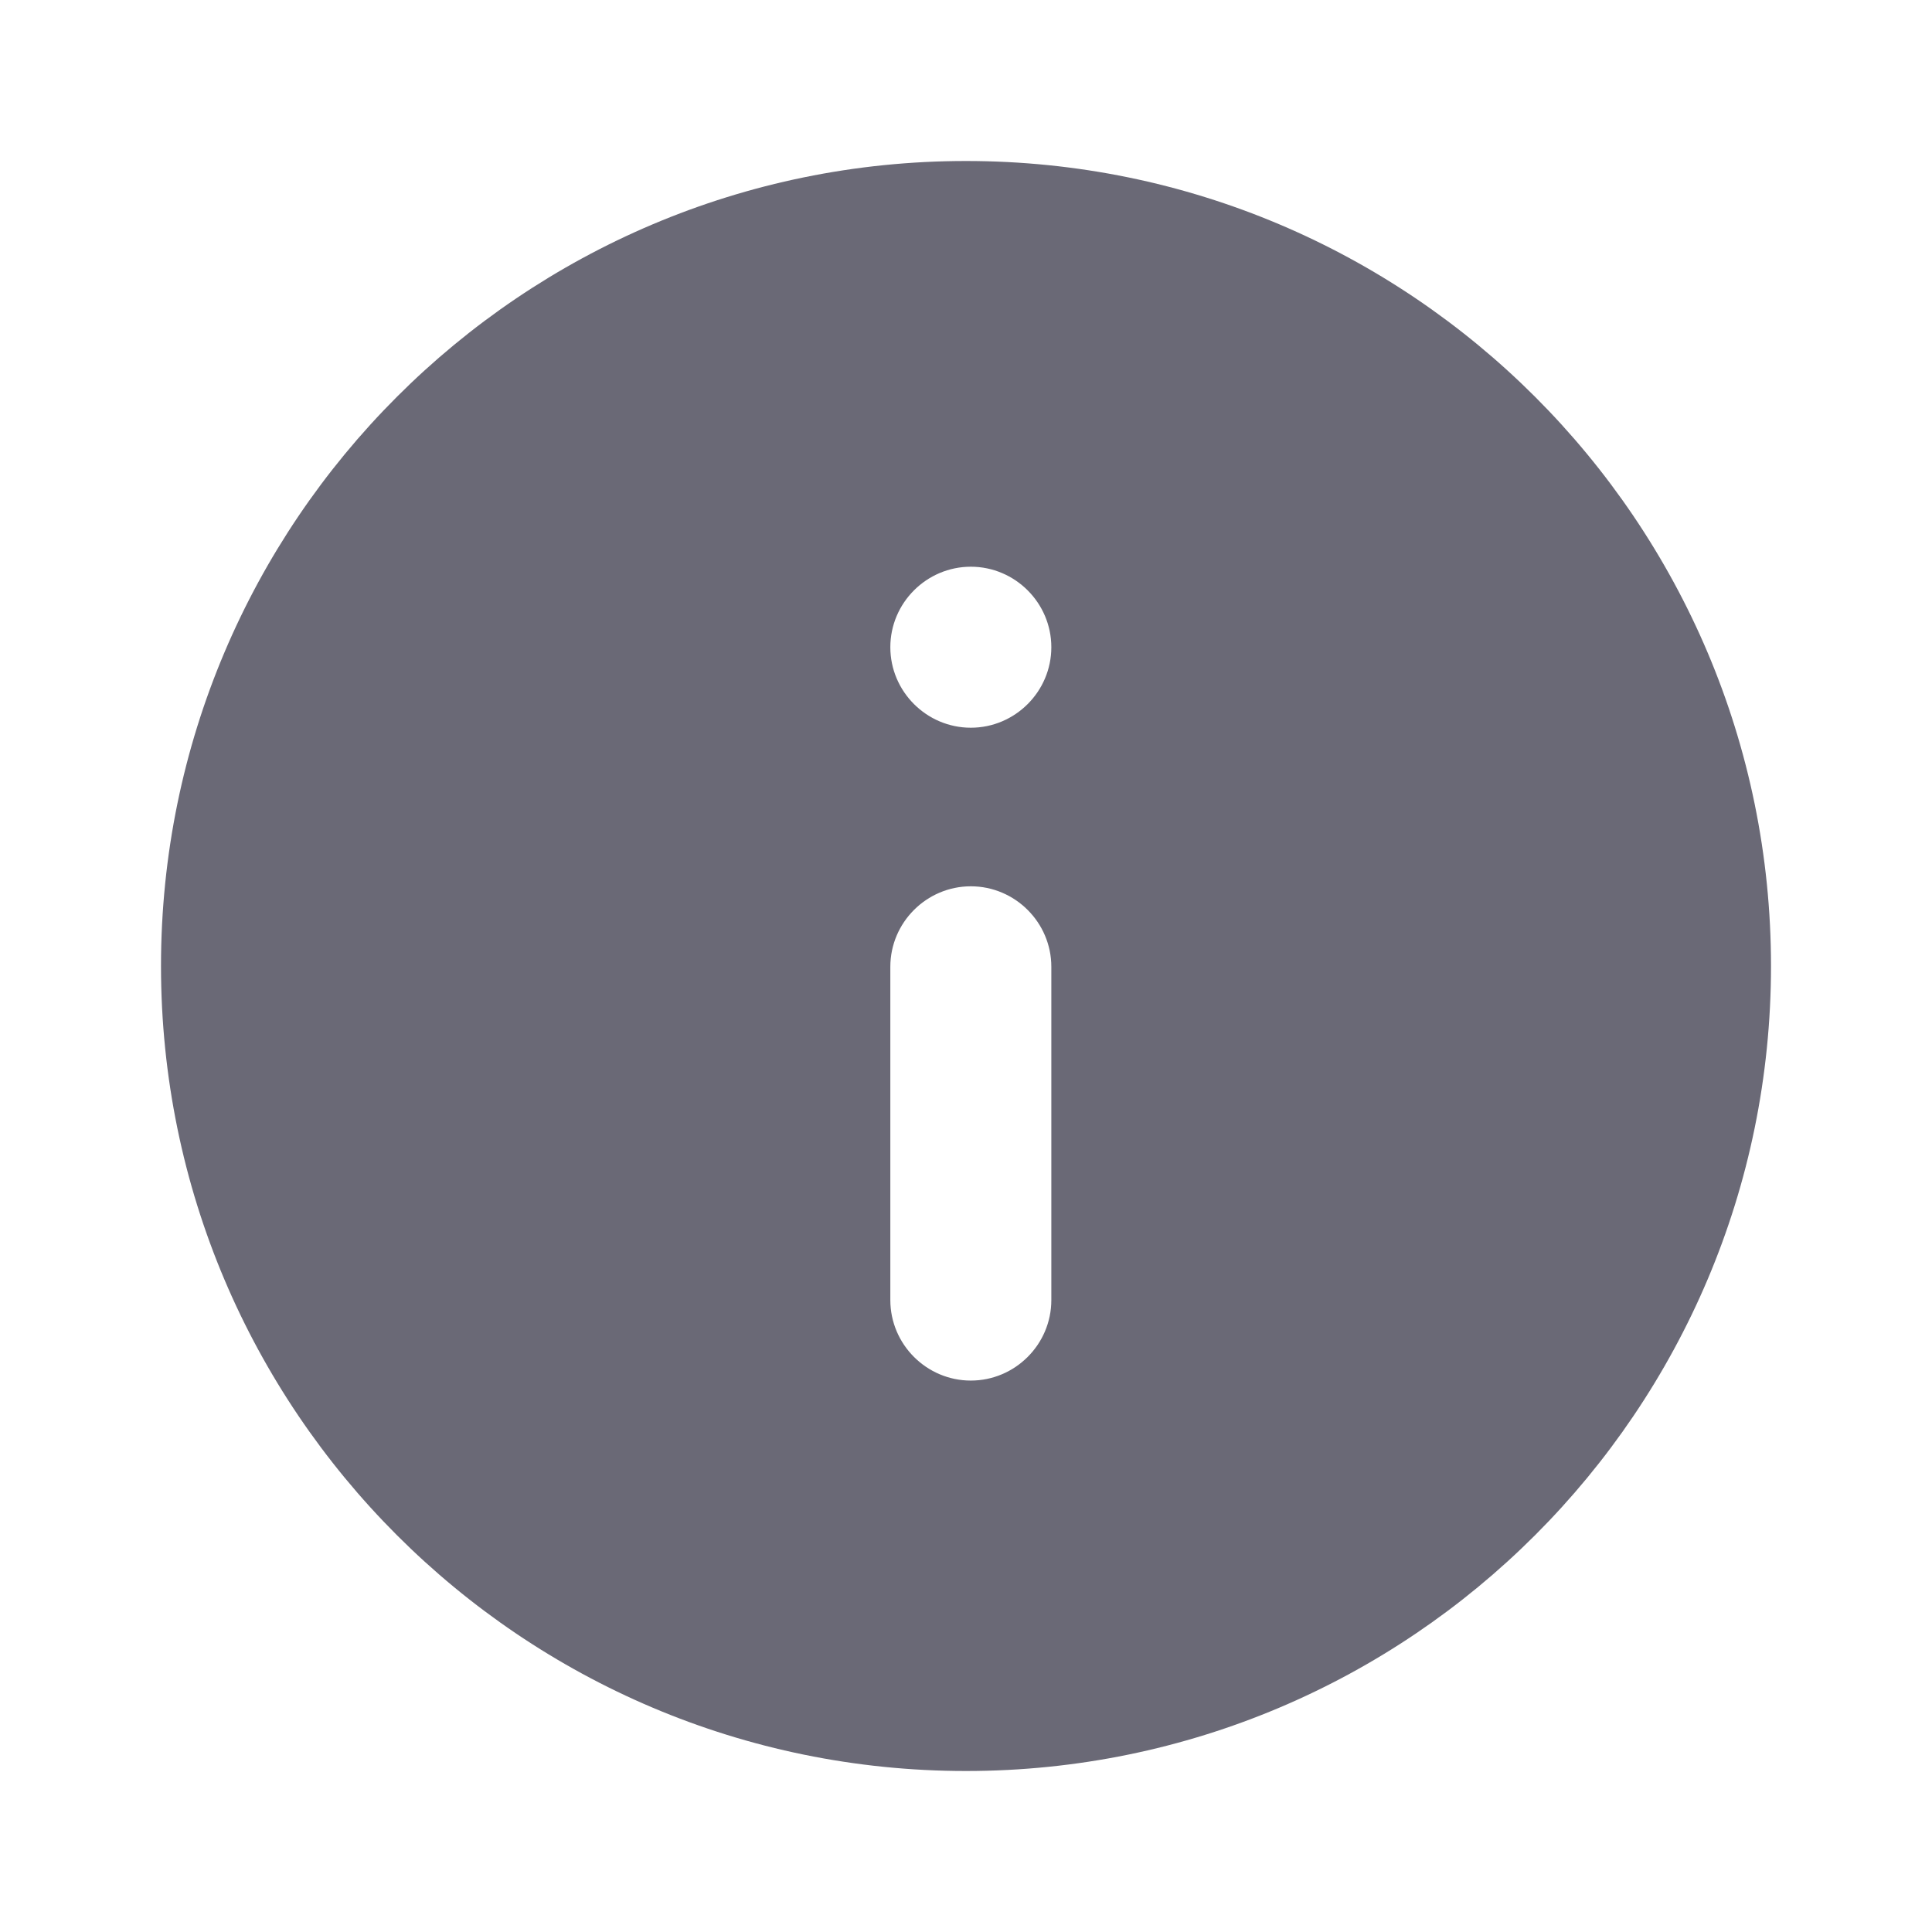 <svg xmlns="http://www.w3.org/2000/svg" width="24" height="24" fill="currentColor" class="mi-solid mi-info" viewBox="0 0 24 24">
  <path d="M12 2C6.48 2 2 6.48 2 12s4.48 10 10 10 10-4.48 10-10S17.52 2 12 2Zm1.06 14.15c0 .55-.45 1-1 1s-1-.45-1-1v-4.14c0-.55.45-1 1-1s1 .45 1 1v4.14Zm-1-7.11c-.55 0-1-.45-1-1s.45-1 1-1 1 .45 1 1-.45 1-1 1Z" fill="#6a6976"/>
</svg>